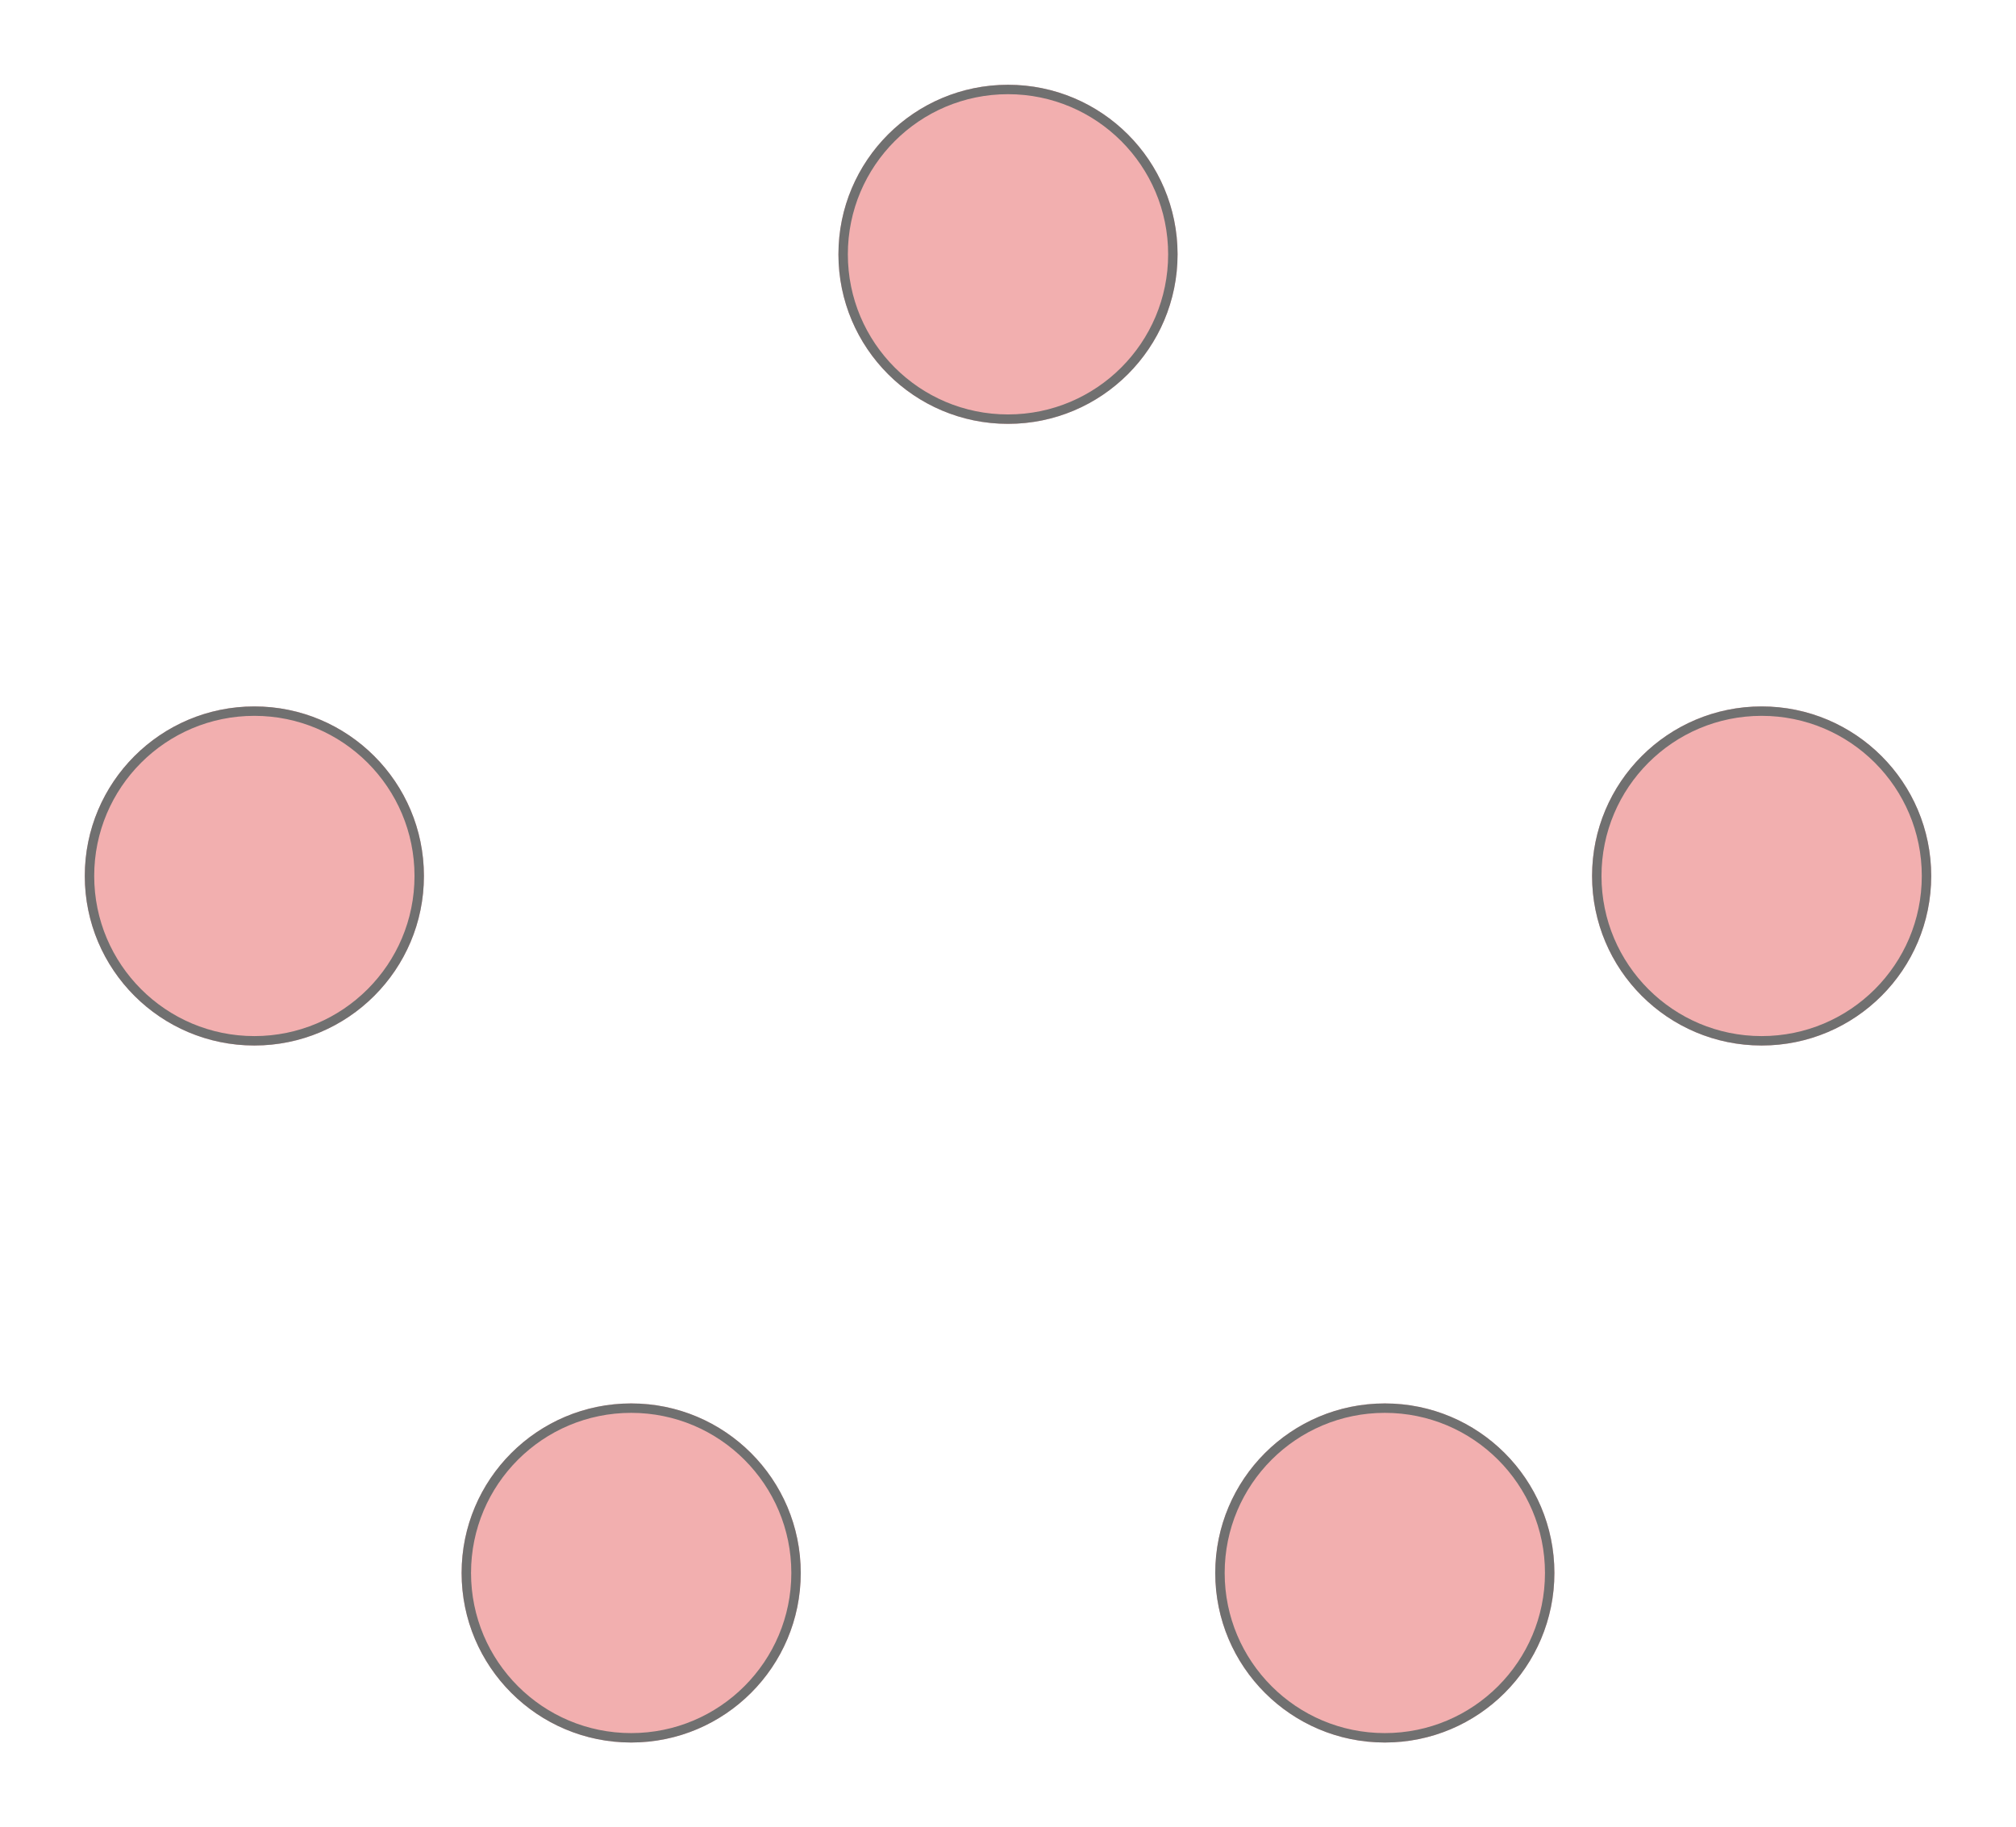 <svg xmlns="http://www.w3.org/2000/svg" xmlns:xlink="http://www.w3.org/1999/xlink" width="214" height="194" viewBox="0 0 214 194">
  <defs>
    <filter id="Line_53" x="15.5" y="81.5" width="183" height="23" filterUnits="userSpaceOnUse">
      <feOffset dy="3" input="SourceAlpha"/>
      <feGaussianBlur stdDeviation="3" result="blur"/>
      <feFlood flood-opacity="0.161"/>
      <feComposite operator="in" in2="blur"/>
      <feComposite in="SourceGraphic"/>
    </filter>
    <filter id="Line_55" x="14.612" y="80.612" width="64.776" height="98.776" filterUnits="userSpaceOnUse">
      <feOffset dy="3" input="SourceAlpha"/>
      <feGaussianBlur stdDeviation="3" result="blur-2"/>
      <feFlood flood-opacity="0.161"/>
      <feComposite operator="in" in2="blur-2"/>
      <feComposite in="SourceGraphic"/>
    </filter>
    <filter id="Line_54" x="94.481" y="14.481" width="105.039" height="91.039" filterUnits="userSpaceOnUse">
      <feOffset dy="3" input="SourceAlpha"/>
      <feGaussianBlur stdDeviation="3" result="blur-3"/>
      <feFlood flood-opacity="0.161"/>
      <feComposite operator="in" in2="blur-3"/>
      <feComposite in="SourceGraphic"/>
    </filter>
    <filter id="Line_56" x="14.481" y="14.481" width="105.039" height="91.039" filterUnits="userSpaceOnUse">
      <feOffset dy="3" input="SourceAlpha"/>
      <feGaussianBlur stdDeviation="3" result="blur-4"/>
      <feFlood flood-opacity="0.161"/>
      <feComposite operator="in" in2="blur-4"/>
      <feComposite in="SourceGraphic"/>
    </filter>
    <filter id="Line_57" x="134.612" y="80.612" width="64.776" height="98.776" filterUnits="userSpaceOnUse">
      <feOffset dy="3" input="SourceAlpha"/>
      <feGaussianBlur stdDeviation="3" result="blur-5"/>
      <feFlood flood-opacity="0.161"/>
      <feComposite operator="in" in2="blur-5"/>
      <feComposite in="SourceGraphic"/>
    </filter>
    <filter id="Line_58" x="54.581" y="84.581" width="144.838" height="94.838" filterUnits="userSpaceOnUse">
      <feOffset dy="3" input="SourceAlpha"/>
      <feGaussianBlur stdDeviation="3" result="blur-6"/>
      <feFlood flood-opacity="0.161"/>
      <feComposite operator="in" in2="blur-6"/>
      <feComposite in="SourceGraphic"/>
    </filter>
    <filter id="Line_59" x="55.5" y="155.5" width="103" height="23" filterUnits="userSpaceOnUse">
      <feOffset dy="3" input="SourceAlpha"/>
      <feGaussianBlur stdDeviation="3" result="blur-7"/>
      <feFlood flood-opacity="0.161"/>
      <feComposite operator="in" in2="blur-7"/>
      <feComposite in="SourceGraphic"/>
    </filter>
    <filter id="Line_60" x="54.909" y="14.909" width="64.181" height="164.181" filterUnits="userSpaceOnUse">
      <feOffset dy="3" input="SourceAlpha"/>
      <feGaussianBlur stdDeviation="3" result="blur-8"/>
      <feFlood flood-opacity="0.161"/>
      <feComposite operator="in" in2="blur-8"/>
      <feComposite in="SourceGraphic"/>
    </filter>
    <filter id="Line_61" x="94.909" y="14.909" width="64.181" height="164.181" filterUnits="userSpaceOnUse">
      <feOffset dy="3" input="SourceAlpha"/>
      <feGaussianBlur stdDeviation="3" result="blur-9"/>
      <feFlood flood-opacity="0.161"/>
      <feComposite operator="in" in2="blur-9"/>
      <feComposite in="SourceGraphic"/>
    </filter>
    <filter id="Line_52" x="14.56" y="80.56" width="144.88" height="98.88" filterUnits="userSpaceOnUse">
      <feOffset dy="3" input="SourceAlpha"/>
      <feGaussianBlur stdDeviation="3" result="blur-10"/>
      <feFlood flood-opacity="0.161"/>
      <feComposite operator="in" in2="blur-10"/>
      <feComposite in="SourceGraphic"/>
    </filter>
    <filter id="Ellipse_55" x="80" y="0" width="54" height="54" filterUnits="userSpaceOnUse">
      <feOffset dy="3" input="SourceAlpha"/>
      <feGaussianBlur stdDeviation="3" result="blur-11"/>
      <feFlood flood-opacity="0.161"/>
      <feComposite operator="in" in2="blur-11"/>
      <feComposite in="SourceGraphic"/>
    </filter>
    <filter id="Ellipse_54" x="160" y="66" width="54" height="54" filterUnits="userSpaceOnUse">
      <feOffset dy="3" input="SourceAlpha"/>
      <feGaussianBlur stdDeviation="3" result="blur-12"/>
      <feFlood flood-opacity="0.161"/>
      <feComposite operator="in" in2="blur-12"/>
      <feComposite in="SourceGraphic"/>
    </filter>
    <filter id="Ellipse_57" x="0" y="66" width="54" height="54" filterUnits="userSpaceOnUse">
      <feOffset dy="3" input="SourceAlpha"/>
      <feGaussianBlur stdDeviation="3" result="blur-13"/>
      <feFlood flood-opacity="0.161"/>
      <feComposite operator="in" in2="blur-13"/>
      <feComposite in="SourceGraphic"/>
    </filter>
    <filter id="Ellipse_53" x="120" y="140" width="54" height="54" filterUnits="userSpaceOnUse">
      <feOffset dy="3" input="SourceAlpha"/>
      <feGaussianBlur stdDeviation="3" result="blur-14"/>
      <feFlood flood-opacity="0.161"/>
      <feComposite operator="in" in2="blur-14"/>
      <feComposite in="SourceGraphic"/>
    </filter>
    <filter id="Ellipse_56" x="40" y="140" width="54" height="54" filterUnits="userSpaceOnUse">
      <feOffset dy="3" input="SourceAlpha"/>
      <feGaussianBlur stdDeviation="3" result="blur-15"/>
      <feFlood flood-opacity="0.161"/>
      <feComposite operator="in" in2="blur-15"/>
      <feComposite in="SourceGraphic"/>
    </filter>
  </defs>
  <g id="Topology_Mesh_Partial" transform="translate(9 6)">
    <g transform="matrix(1, 0, 0, 1, -9, -6)" filter="url(#Line_53)">
      <line id="Line_53-2" data-name="Line 53" x2="160" transform="translate(27 90)" fill="rgba(0,0,0,0)" stroke="#fff" stroke-linecap="square" stroke-width="5"/>
    </g>
    <g transform="matrix(1, 0, 0, 1, -9, -6)" filter="url(#Line_55)">
      <line id="Line_55-2" data-name="Line 55" x2="40" y2="74" transform="translate(27 90)" fill="rgba(0,0,0,0)" stroke="#fff" stroke-linecap="square" stroke-width="5"/>
    </g>
    <g transform="matrix(1, 0, 0, 1, -9, -6)" filter="url(#Line_54)">
      <line id="Line_54-2" data-name="Line 54" x2="80" y2="66" transform="translate(107 24)" fill="rgba(0,0,0,0)" stroke="#fff" stroke-linecap="square" stroke-width="5"/>
    </g>
    <g transform="matrix(1, 0, 0, 1, -9, -6)" filter="url(#Line_56)">
      <line id="Line_56-2" data-name="Line 56" x1="80" y2="66" transform="translate(27 24)" fill="rgba(0,0,0,0)" stroke="#fff" stroke-linecap="square" stroke-width="5"/>
    </g>
    <g transform="matrix(1, 0, 0, 1, -9, -6)" filter="url(#Line_57)">
      <line id="Line_57-2" data-name="Line 57" x1="40" y2="74" transform="translate(147 90)" fill="rgba(0,0,0,0)" stroke="#fff" stroke-linecap="square" stroke-width="5"/>
    </g>
    <g transform="matrix(1, 0, 0, 1, -9, -6)" filter="url(#Line_58)">
      <line id="Line_58-2" data-name="Line 58" x1="120" y2="70" transform="translate(67 94)" fill="rgba(0,0,0,0)" stroke="#fff" stroke-linecap="square" stroke-width="5"/>
    </g>
    <g transform="matrix(1, 0, 0, 1, -9, -6)" filter="url(#Line_59)">
      <line id="Line_59-2" data-name="Line 59" x1="80" transform="translate(67 164)" fill="rgba(0,0,0,0)" stroke="#fff" stroke-linecap="square" stroke-width="5"/>
    </g>
    <g transform="matrix(1, 0, 0, 1, -9, -6)" filter="url(#Line_60)">
      <line id="Line_60-2" data-name="Line 60" y1="140" x2="40" transform="translate(67 24)" fill="rgba(0,0,0,0)" stroke="#fff" stroke-linecap="square" stroke-width="5"/>
    </g>
    <g transform="matrix(1, 0, 0, 1, -9, -6)" filter="url(#Line_61)">
      <line id="Line_61-2" data-name="Line 61" x1="40" y1="140" transform="translate(107 24)" fill="rgba(0,0,0,0)" stroke="#fff" stroke-linecap="square" stroke-width="5"/>
    </g>
    <g transform="matrix(1, 0, 0, 1, -9, -6)" filter="url(#Line_52)">
      <line id="Line_52-2" data-name="Line 52" x2="120" y2="74" transform="translate(27 90)" fill="rgba(0,0,0,0)" stroke="#fff" stroke-linecap="square" stroke-width="5"/>
    </g>
    <g transform="matrix(1, 0, 0, 1, -9, -6)" filter="url(#Ellipse_55)">
      <g id="Ellipse_55-2" data-name="Ellipse 55" transform="translate(89 6)" fill="#f2afaf" stroke="#707070" stroke-width="1">
        <circle cx="18" cy="18" r="18" stroke="none"/>
        <circle cx="18" cy="18" r="17.5" fill="none"/>
      </g>
    </g>
    <g transform="matrix(1, 0, 0, 1, -9, -6)" filter="url(#Ellipse_54)">
      <g id="Ellipse_54-2" data-name="Ellipse 54" transform="translate(169 72)" fill="#f2afaf" stroke="#707070" stroke-width="1">
        <circle cx="18" cy="18" r="18" stroke="none"/>
        <circle cx="18" cy="18" r="17.5" fill="none"/>
      </g>
    </g>
    <g transform="matrix(1, 0, 0, 1, -9, -6)" filter="url(#Ellipse_57)">
      <g id="Ellipse_57-2" data-name="Ellipse 57" transform="translate(9 72)" fill="#f2afaf" stroke="#707070" stroke-width="1">
        <circle cx="18" cy="18" r="18" stroke="none"/>
        <circle cx="18" cy="18" r="17.5" fill="none"/>
      </g>
    </g>
    <g transform="matrix(1, 0, 0, 1, -9, -6)" filter="url(#Ellipse_53)">
      <g id="Ellipse_53-2" data-name="Ellipse 53" transform="translate(129 146)" fill="#f2afaf" stroke="#707070" stroke-width="1">
        <circle cx="18" cy="18" r="18" stroke="none"/>
        <circle cx="18" cy="18" r="17.5" fill="none"/>
      </g>
    </g>
    <g transform="matrix(1, 0, 0, 1, -9, -6)" filter="url(#Ellipse_56)">
      <g id="Ellipse_56-2" data-name="Ellipse 56" transform="translate(49 146)" fill="#f2afaf" stroke="#707070" stroke-width="1">
        <circle cx="18" cy="18" r="18" stroke="none"/>
        <circle cx="18" cy="18" r="17.5" fill="none"/>
      </g>
    </g>
  </g>
</svg>
